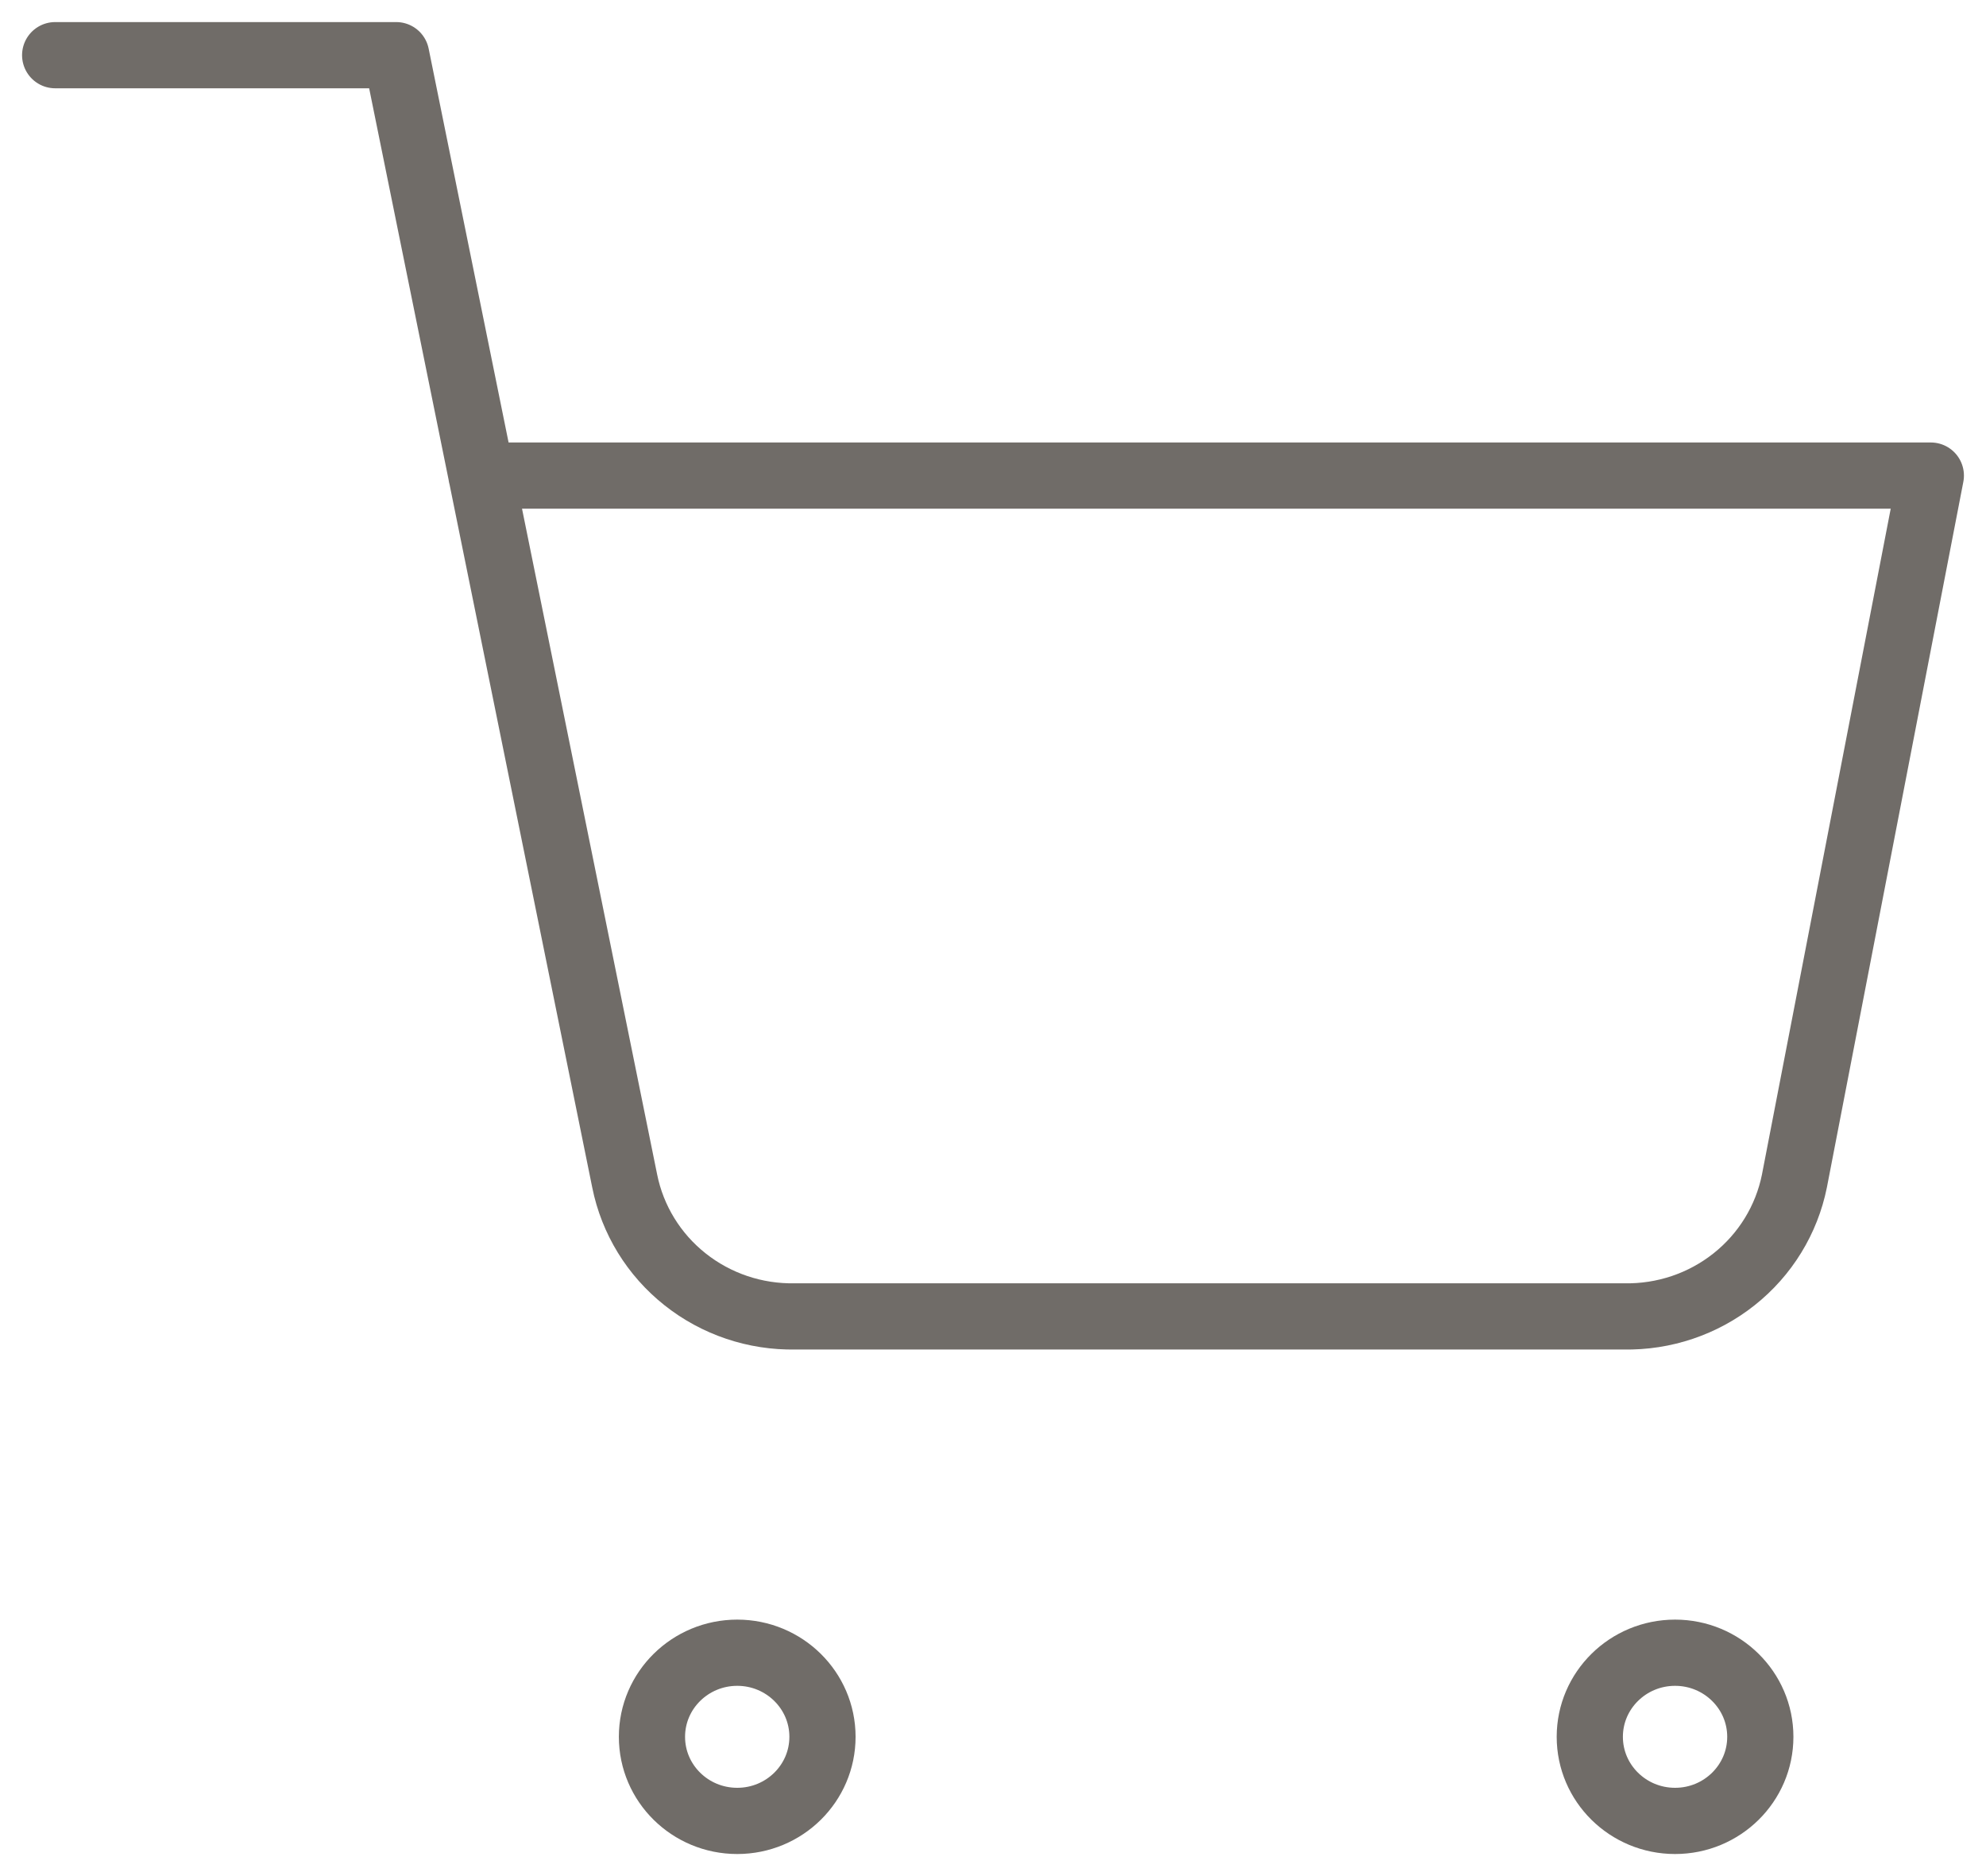 <svg width="36" height="34" viewBox="0 0 36 34" fill="none" xmlns="http://www.w3.org/2000/svg">
<path d="M1 1H7.182L11.324 21.404C11.465 22.105 11.852 22.736 12.417 23.184C12.982 23.633 13.689 23.871 14.415 23.857H29.436C30.162 23.871 30.869 23.633 31.434 23.184C31.999 22.736 32.386 22.105 32.527 21.404L35 8.619H8.727M14.909 31.476C14.909 32.318 14.217 33 13.364 33C12.51 33 11.818 32.318 11.818 31.476C11.818 30.635 12.51 29.952 13.364 29.952C14.217 29.952 14.909 30.635 14.909 31.476ZM31.909 31.476C31.909 32.318 31.217 33 30.364 33C29.51 33 28.818 32.318 28.818 31.476C28.818 30.635 29.51 29.952 30.364 29.952C31.217 29.952 31.909 30.635 31.909 31.476Z" stroke="#706C68" stroke-width="1.2" stroke-linecap="round" stroke-linejoin="round"/>
</svg>

